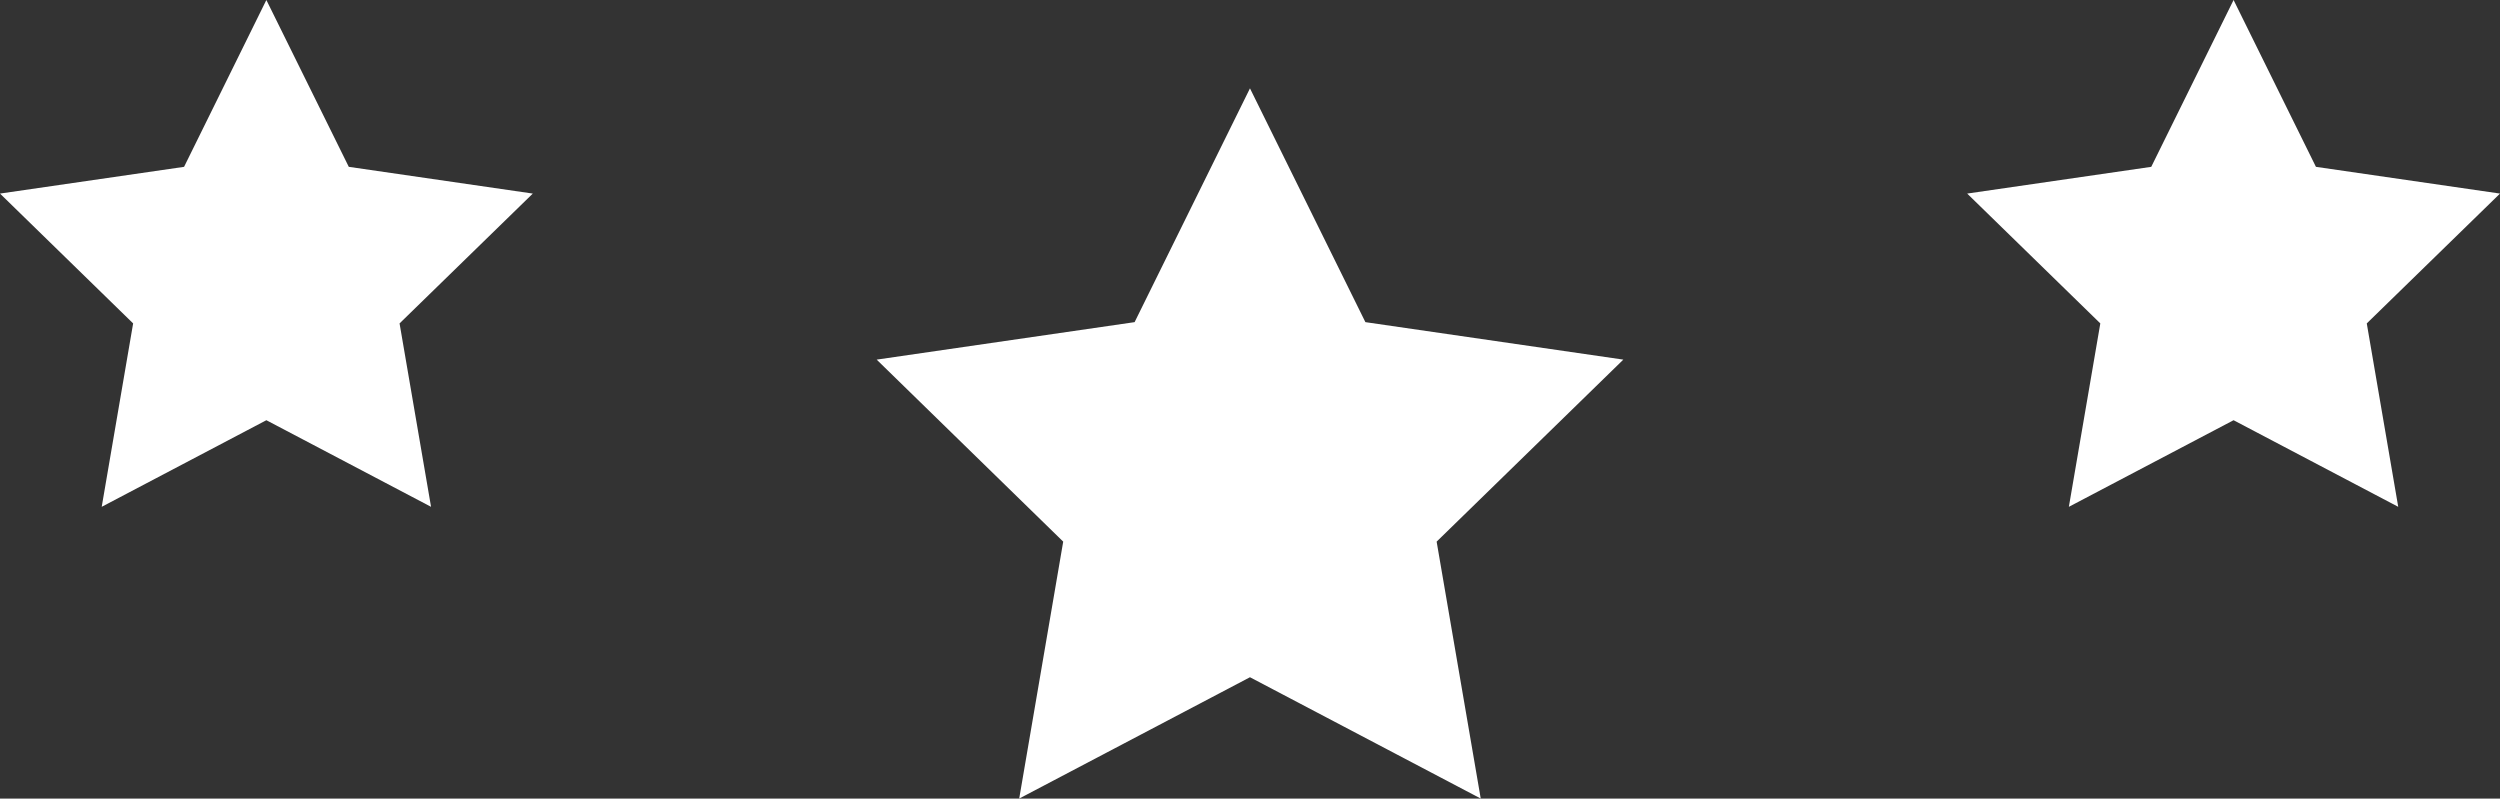 <svg version="1.1" id="图层_1" x="0px" y="0px" width="78.924px" height="25.211px" viewBox="0 0 78.924 25.211" enable-background="new 0 0 78.924 25.211" xml:space="preserve" xmlns="http://www.w3.org/2000/svg" xmlns:xlink="http://www.w3.org/1999/xlink" xmlns:xml="http://www.w3.org/XML/1998/namespace">
  <rect x="0" y="0" width="78.924" height="25.211" fill="#333333" stroke="none"/>
  <polygon fill="#FFFFFF" points="43.105,10.17 39.461,2.789 35.819,10.17 27.676,11.353 33.565,17.099 32.176,25.21 39.461,21.38 
	46.746,25.21 45.354,17.099 51.248,11.353 " class="color c1"/>
  <polygon fill="#FFFFFF" points="78.924,6.111 73.113,5.267 70.513,0 67.914,5.267 62.103,6.111 66.306,10.21 65.313,16 
	70.513,13.266 75.711,16 74.718,10.21 " class="color c1"/>
  <polygon fill="#FFFFFF" points="11.011,5.267 8.409,0 5.811,5.267 0,6.111 4.203,10.21 3.211,16 8.409,13.266 13.608,16 
	12.614,10.21 16.82,6.111 " class="color c1"/>
</svg>